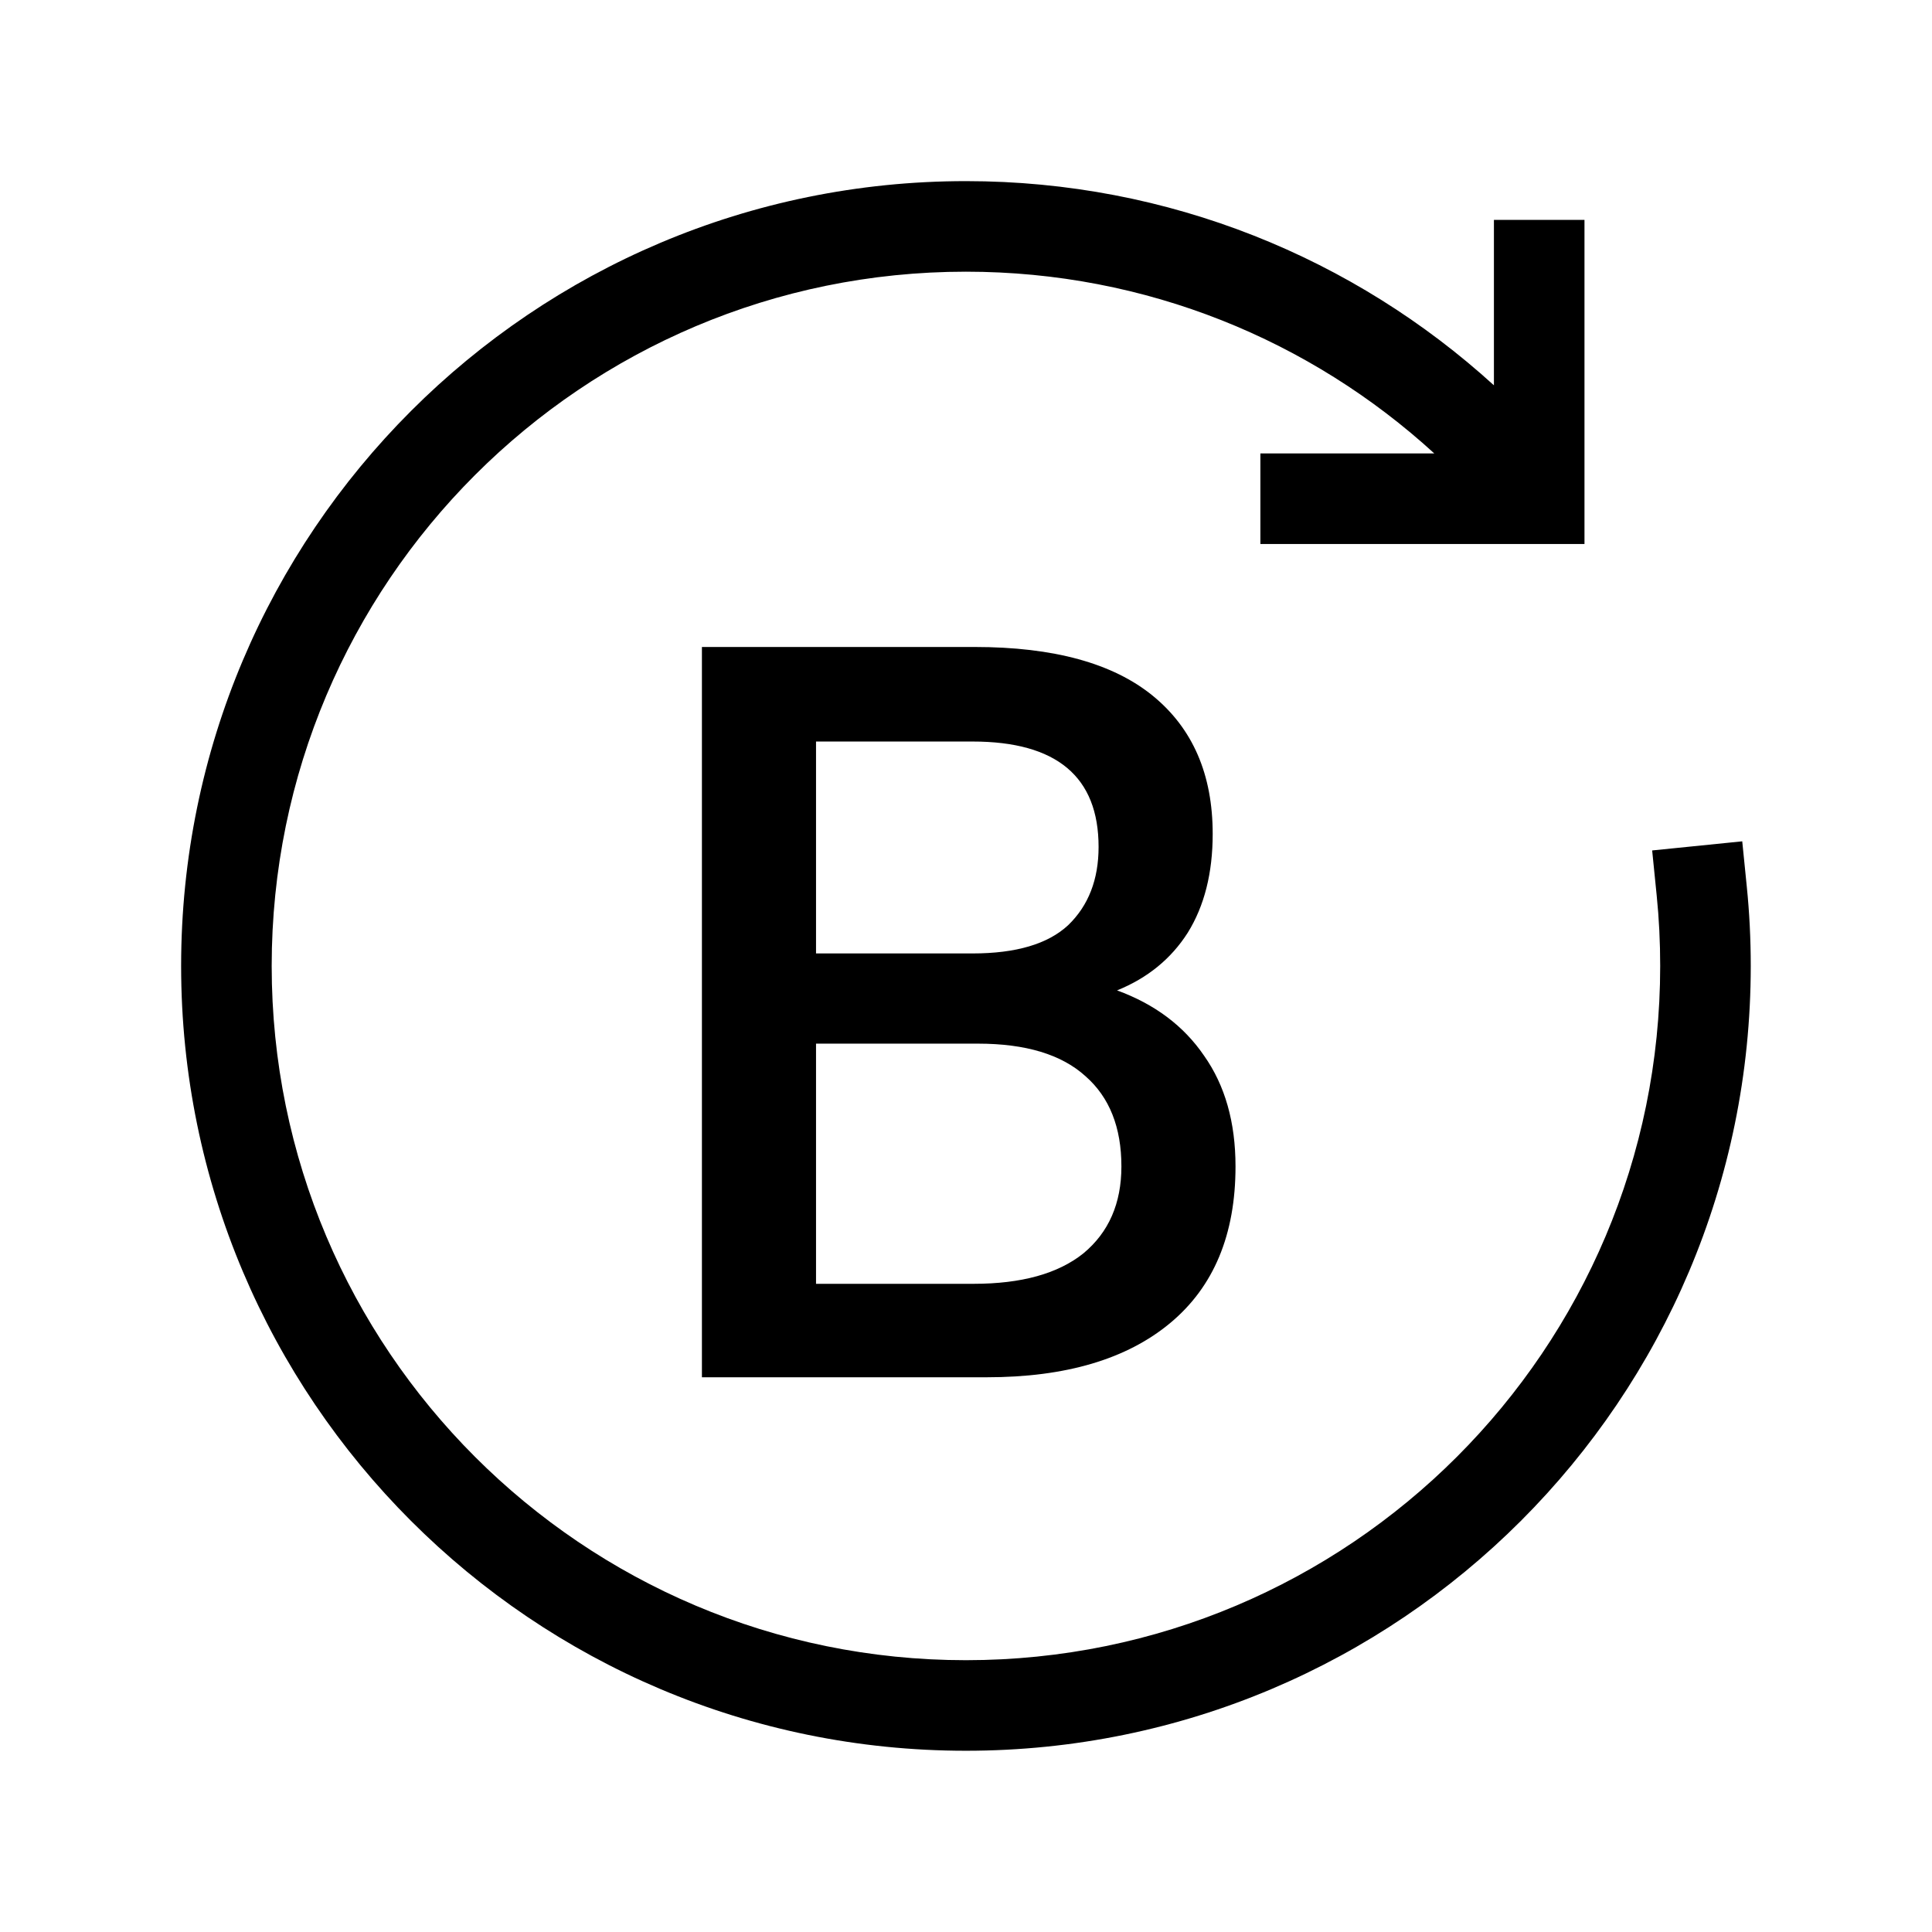 <svg width="32" height="32" viewBox="0 0 32 32" fill="none" xmlns="http://www.w3.org/2000/svg">
<path fill-rule="evenodd" clip-rule="evenodd" d="M4.5 15.999C4.5 9.648 9.648 4.5 15.999 4.5C18.988 4.5 21.711 5.64 23.756 7.51H21.626H20.876V9.01H21.626H25.494H26.244V8.26V4.392V3.642H24.744V4.392V6.382C22.436 4.281 19.367 3 15.999 3C8.82 3 3 8.82 3 15.999C3 23.178 8.82 28.998 15.999 28.998C23.178 28.998 28.998 23.178 28.998 15.999C28.998 15.555 28.976 15.115 28.932 14.682L28.857 13.935L27.365 14.086L27.44 14.832C27.479 15.216 27.498 15.605 27.498 15.999C27.498 22.35 22.35 27.498 15.999 27.498C9.648 27.498 4.5 22.35 4.5 15.999ZM17.944 20.76C17.524 21.096 16.918 21.264 16.126 21.264H13.516V17.286H16.198C16.99 17.286 17.584 17.466 17.98 17.826C18.376 18.174 18.574 18.672 18.574 19.32C18.574 19.932 18.364 20.412 17.944 20.76ZM16.108 12.282C17.5 12.282 18.196 12.864 18.196 14.028C18.196 14.568 18.028 15 17.692 15.324C17.356 15.636 16.828 15.792 16.108 15.792H13.516V12.282H16.108ZM19.672 15.45C19.948 15.006 20.086 14.46 20.086 13.812C20.086 12.828 19.756 12.066 19.096 11.526C18.436 10.986 17.452 10.716 16.144 10.716H11.626V22.812H16.342C17.65 22.812 18.664 22.512 19.384 21.912C20.104 21.312 20.464 20.448 20.464 19.32C20.464 18.588 20.29 17.976 19.942 17.484C19.606 16.992 19.126 16.632 18.502 16.404C19.006 16.2 19.396 15.882 19.672 15.45Z" fill="black"/>
</svg>
